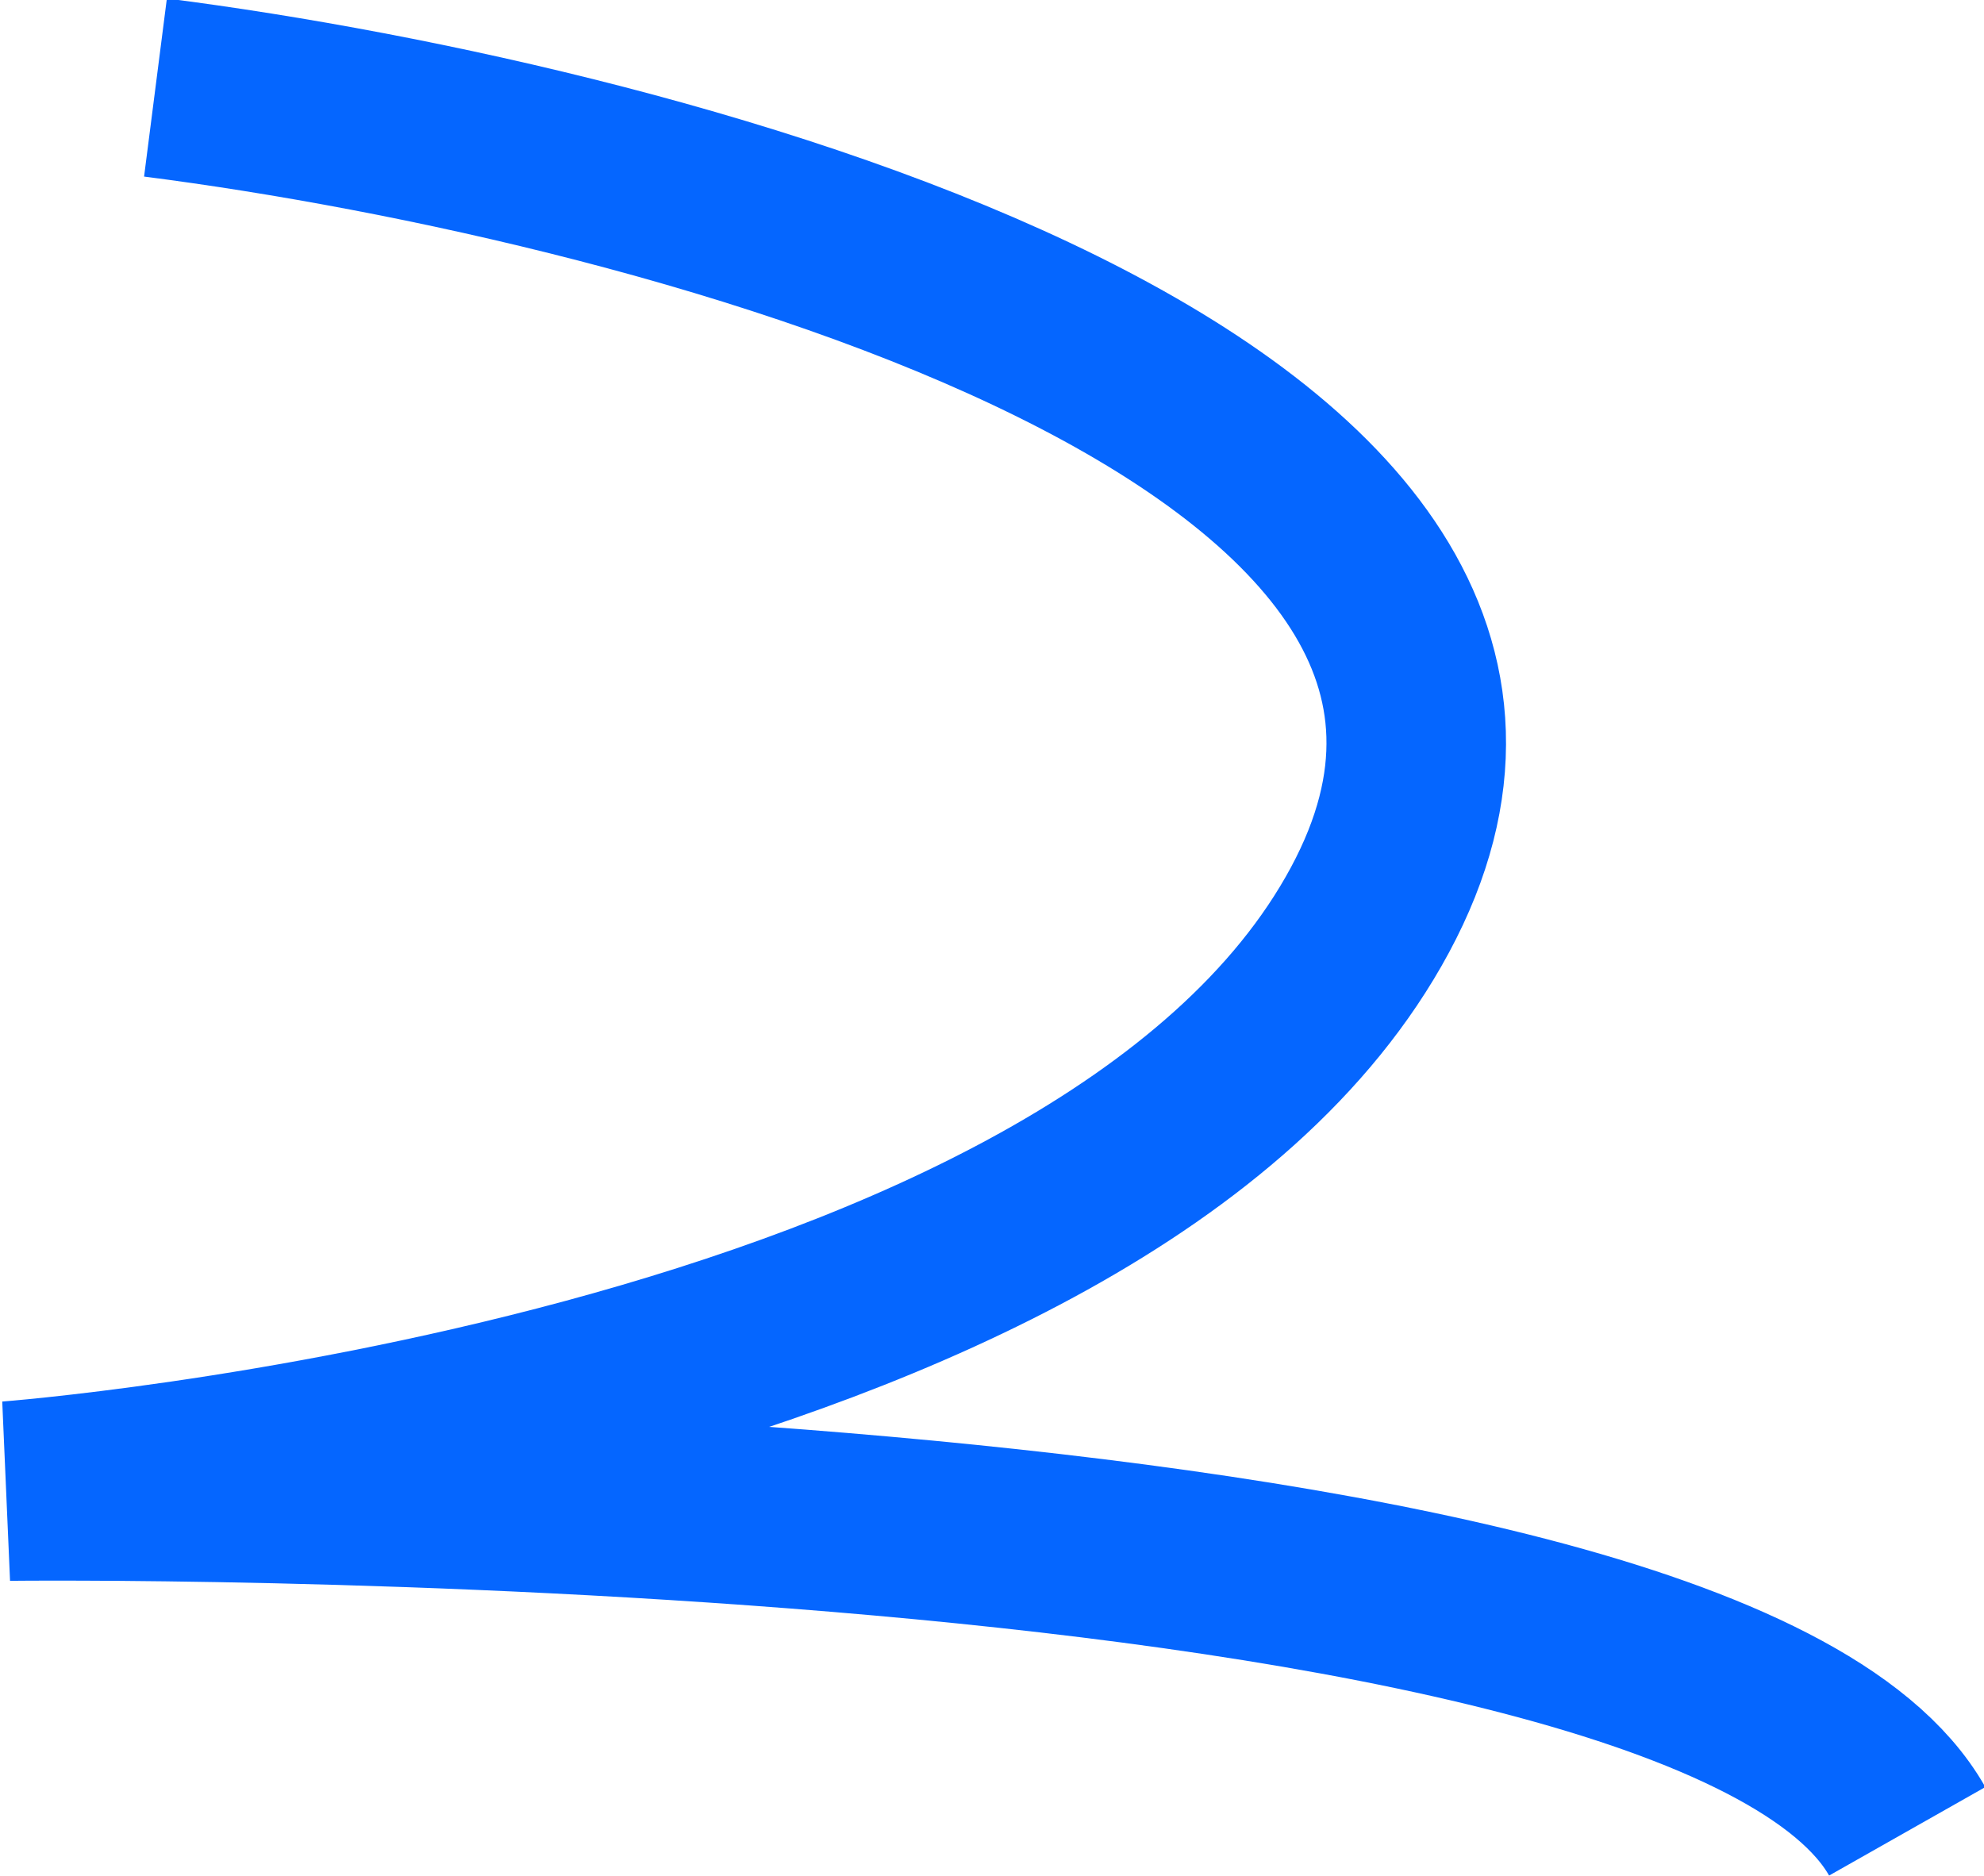 <svg viewBox="0 0 442 418" xmlns="http://www.w3.org/2000/svg"><path fill="none" pathLength="1" d="M34.638 19.5C149.749 34.24 365.021 91.515 305.22 202.695C245.418 313.876 2 332.195 2 332.195C2 332.195 379.41 327.703 424.893 408" stroke="#0566FF" stroke-width="40" stroke-linejoin="bevel"></path></svg>
